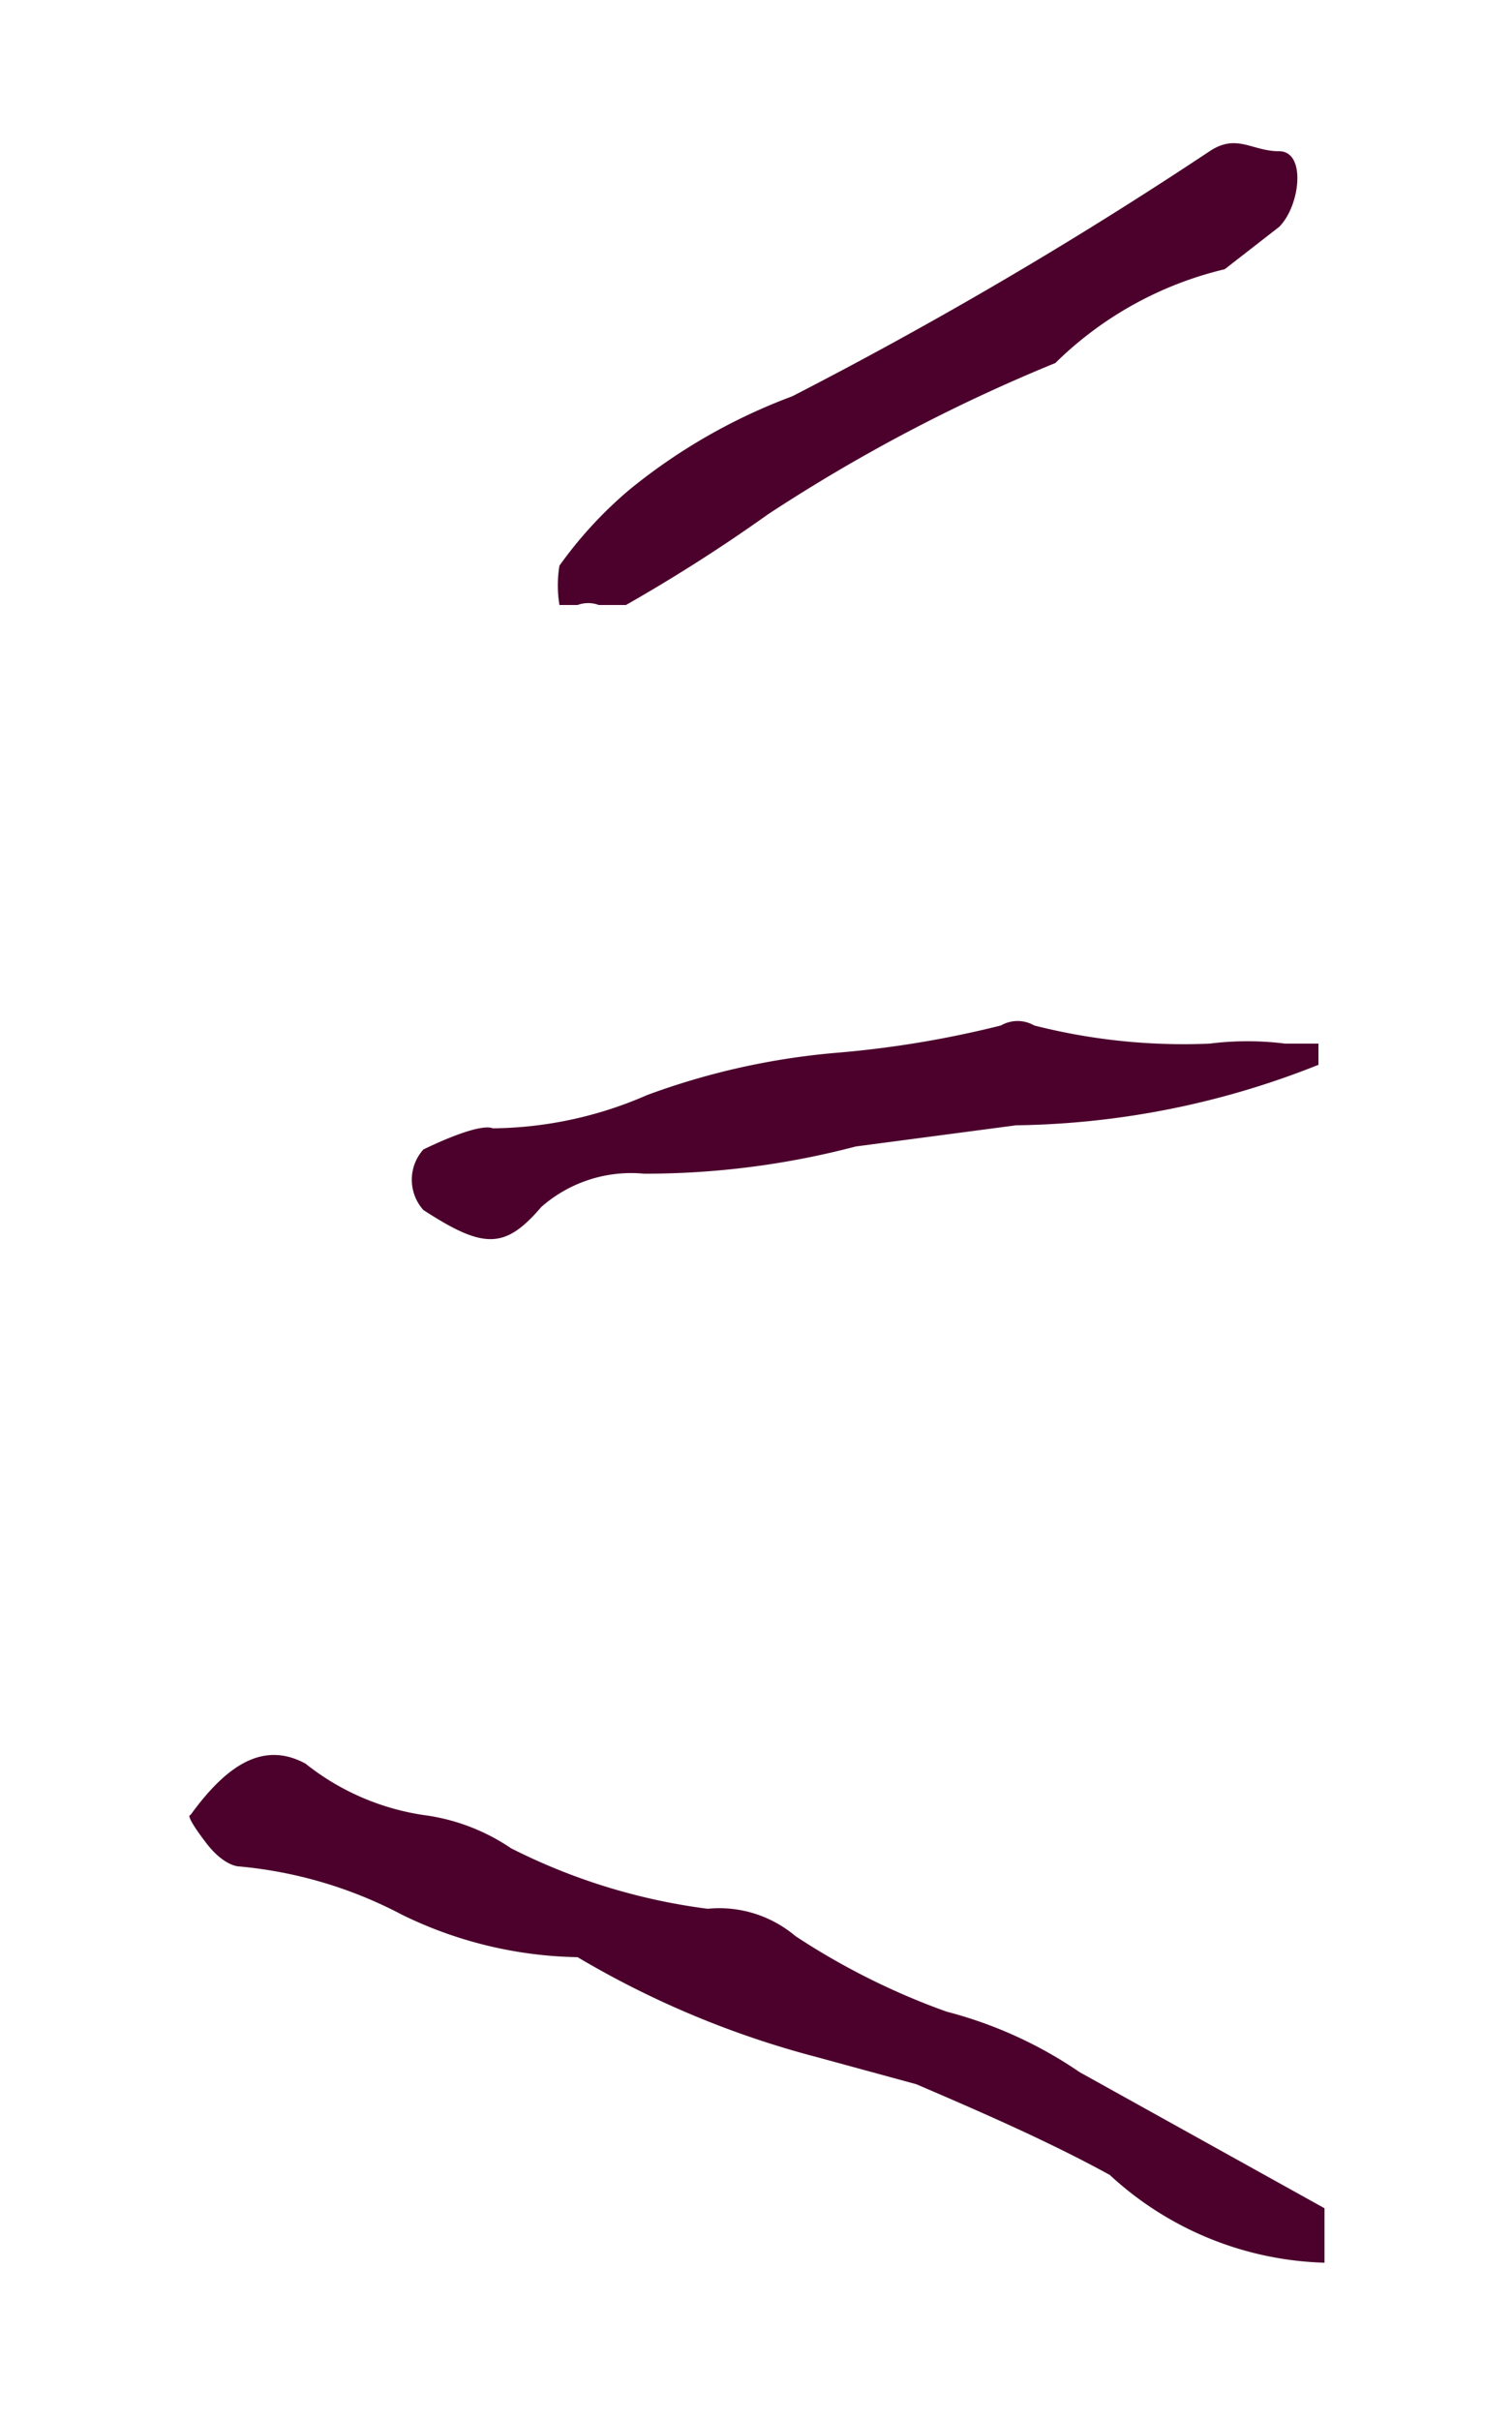 <svg id="Layer_1" data-name="Layer 1" xmlns="http://www.w3.org/2000/svg" viewBox="0 0 5 8"><defs><style>.cls-1{fill:#4b012c;}</style></defs><title>whiskers</title><path class="cls-1" d="M3.67,7.19c-.2-.11-.43-.21-.64-.3L2.7,6.8a3.07,3.07,0,0,1-.79-.33,1.37,1.37,0,0,1-.58-.14,1.43,1.43,0,0,0-.54-.16s-.05,0-.11-.08h0S.61,6,.63,6c.13-.18.25-.24.38-.17A.82.82,0,0,0,1.4,6a.67.67,0,0,1,.29.11,2,2,0,0,0,.65.2.39.39,0,0,1,.29.09,2.34,2.34,0,0,0,.5.25,1.4,1.4,0,0,1,.44.2l.81.45v.18A1.09,1.09,0,0,1,3.67,7.19ZM1.4,4a.15.15,0,0,1,0-.2s0,0,0,0,.18-.09.23-.07a1.3,1.3,0,0,0,.51-.11,2.39,2.39,0,0,1,.63-.14,3.38,3.38,0,0,0,.54-.09.11.11,0,0,1,.11,0A2,2,0,0,0,4,3.45a1,1,0,0,1,.25,0s0,0,.11,0h0v.07a2.79,2.79,0,0,1-1,.2l-.53.07a2.74,2.74,0,0,1-.7.09.45.45,0,0,0-.34.11C1.67,4.13,1.6,4.13,1.4,4ZM1.85,2s0,0,0,0a.4.4,0,0,1,0-.13,1.37,1.37,0,0,1,.23-.25,1.9,1.9,0,0,1,.54-.31A14.33,14.33,0,0,0,4,.5c.09-.06.14,0,.23,0s.07.18,0,.25L4.05.89h0a1.19,1.19,0,0,0-.56.31,5.57,5.57,0,0,0-.95.5A5.48,5.48,0,0,1,2.07,2s0,0-.09,0a.1.1,0,0,0-.07,0Z"/></svg>